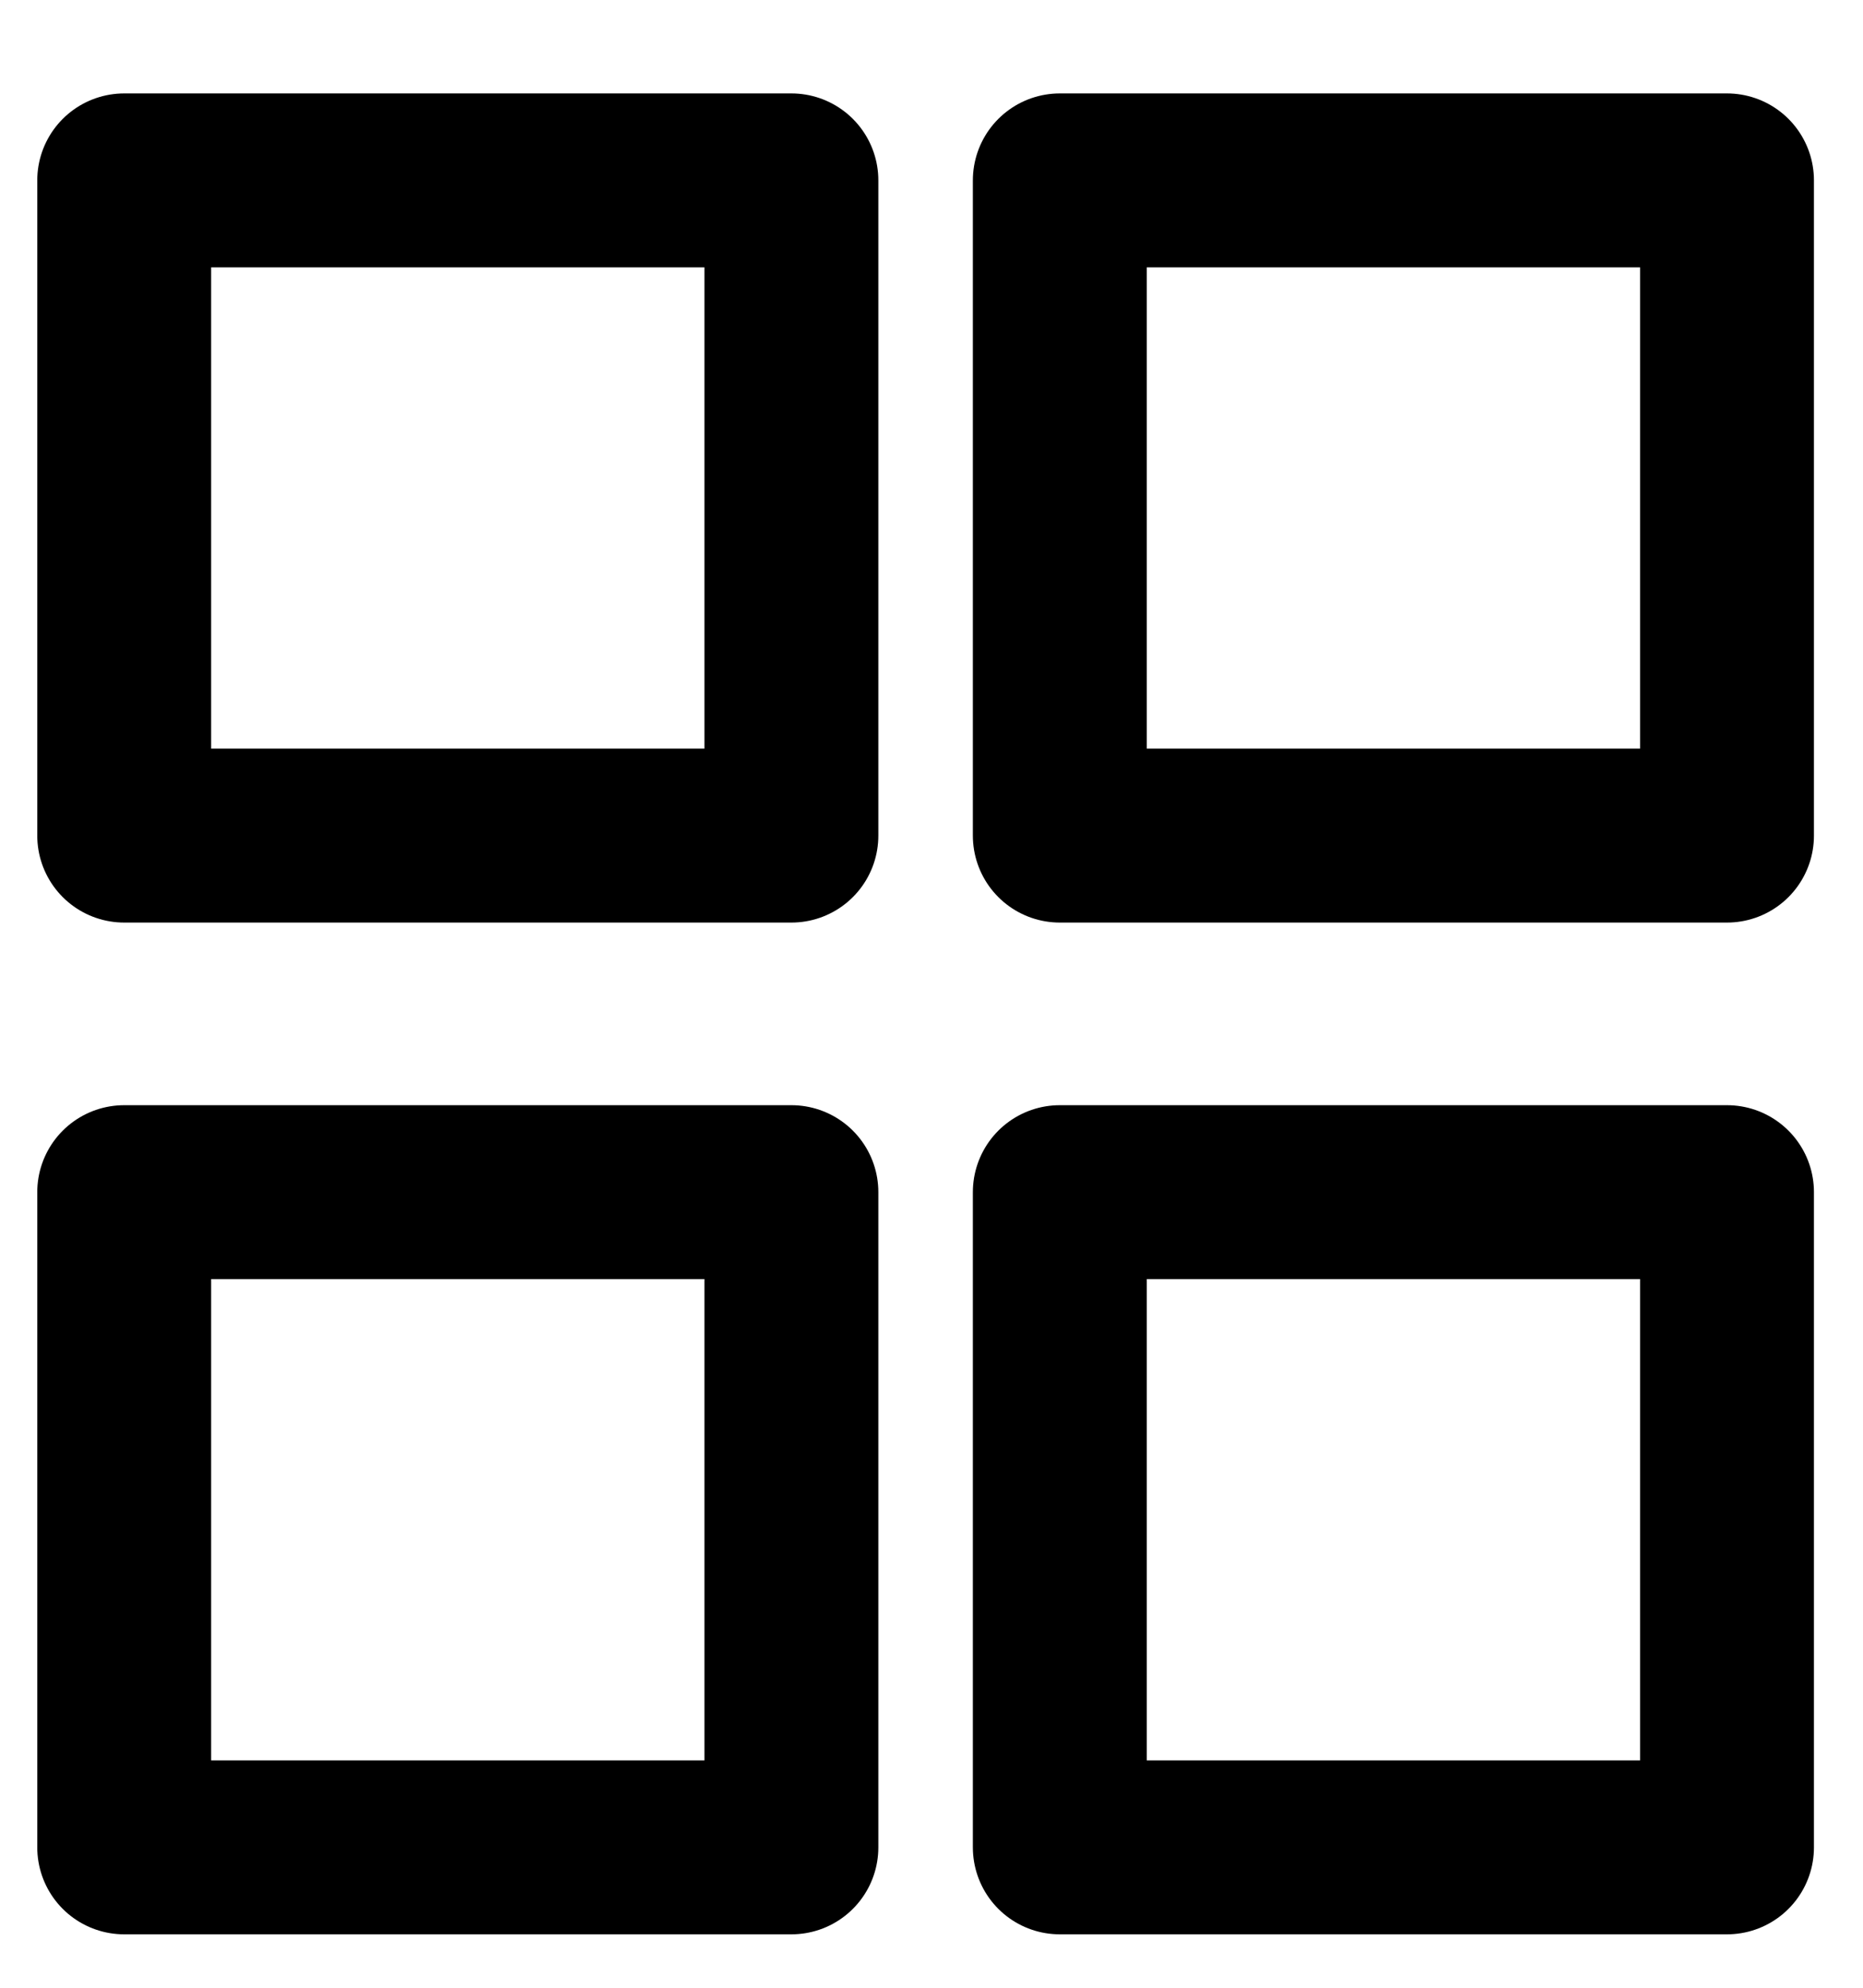 <svg width="15" height="16" viewBox="0 0 15 16" fill="none" xmlns="http://www.w3.org/2000/svg">
<path d="M6.372 1.452H1V6.726H6.372V1.452Z" stroke="black" stroke-width="1.4" stroke-linecap="round" stroke-linejoin="round"/>
<path d="M13.905 1.452H8.533V6.726H13.905V1.452Z" stroke="black" stroke-width="1.4" stroke-linecap="round" stroke-linejoin="round"/>
<path d="M6.372 9.596H1V14.87H6.372V9.596Z" stroke="black" stroke-width="1.4" stroke-linecap="round" stroke-linejoin="round"/>
<path d="M13.905 9.596H8.533V14.87H13.905V9.596Z" stroke="black" stroke-width="1.4" stroke-linecap="round" stroke-linejoin="round"/>
</svg>
